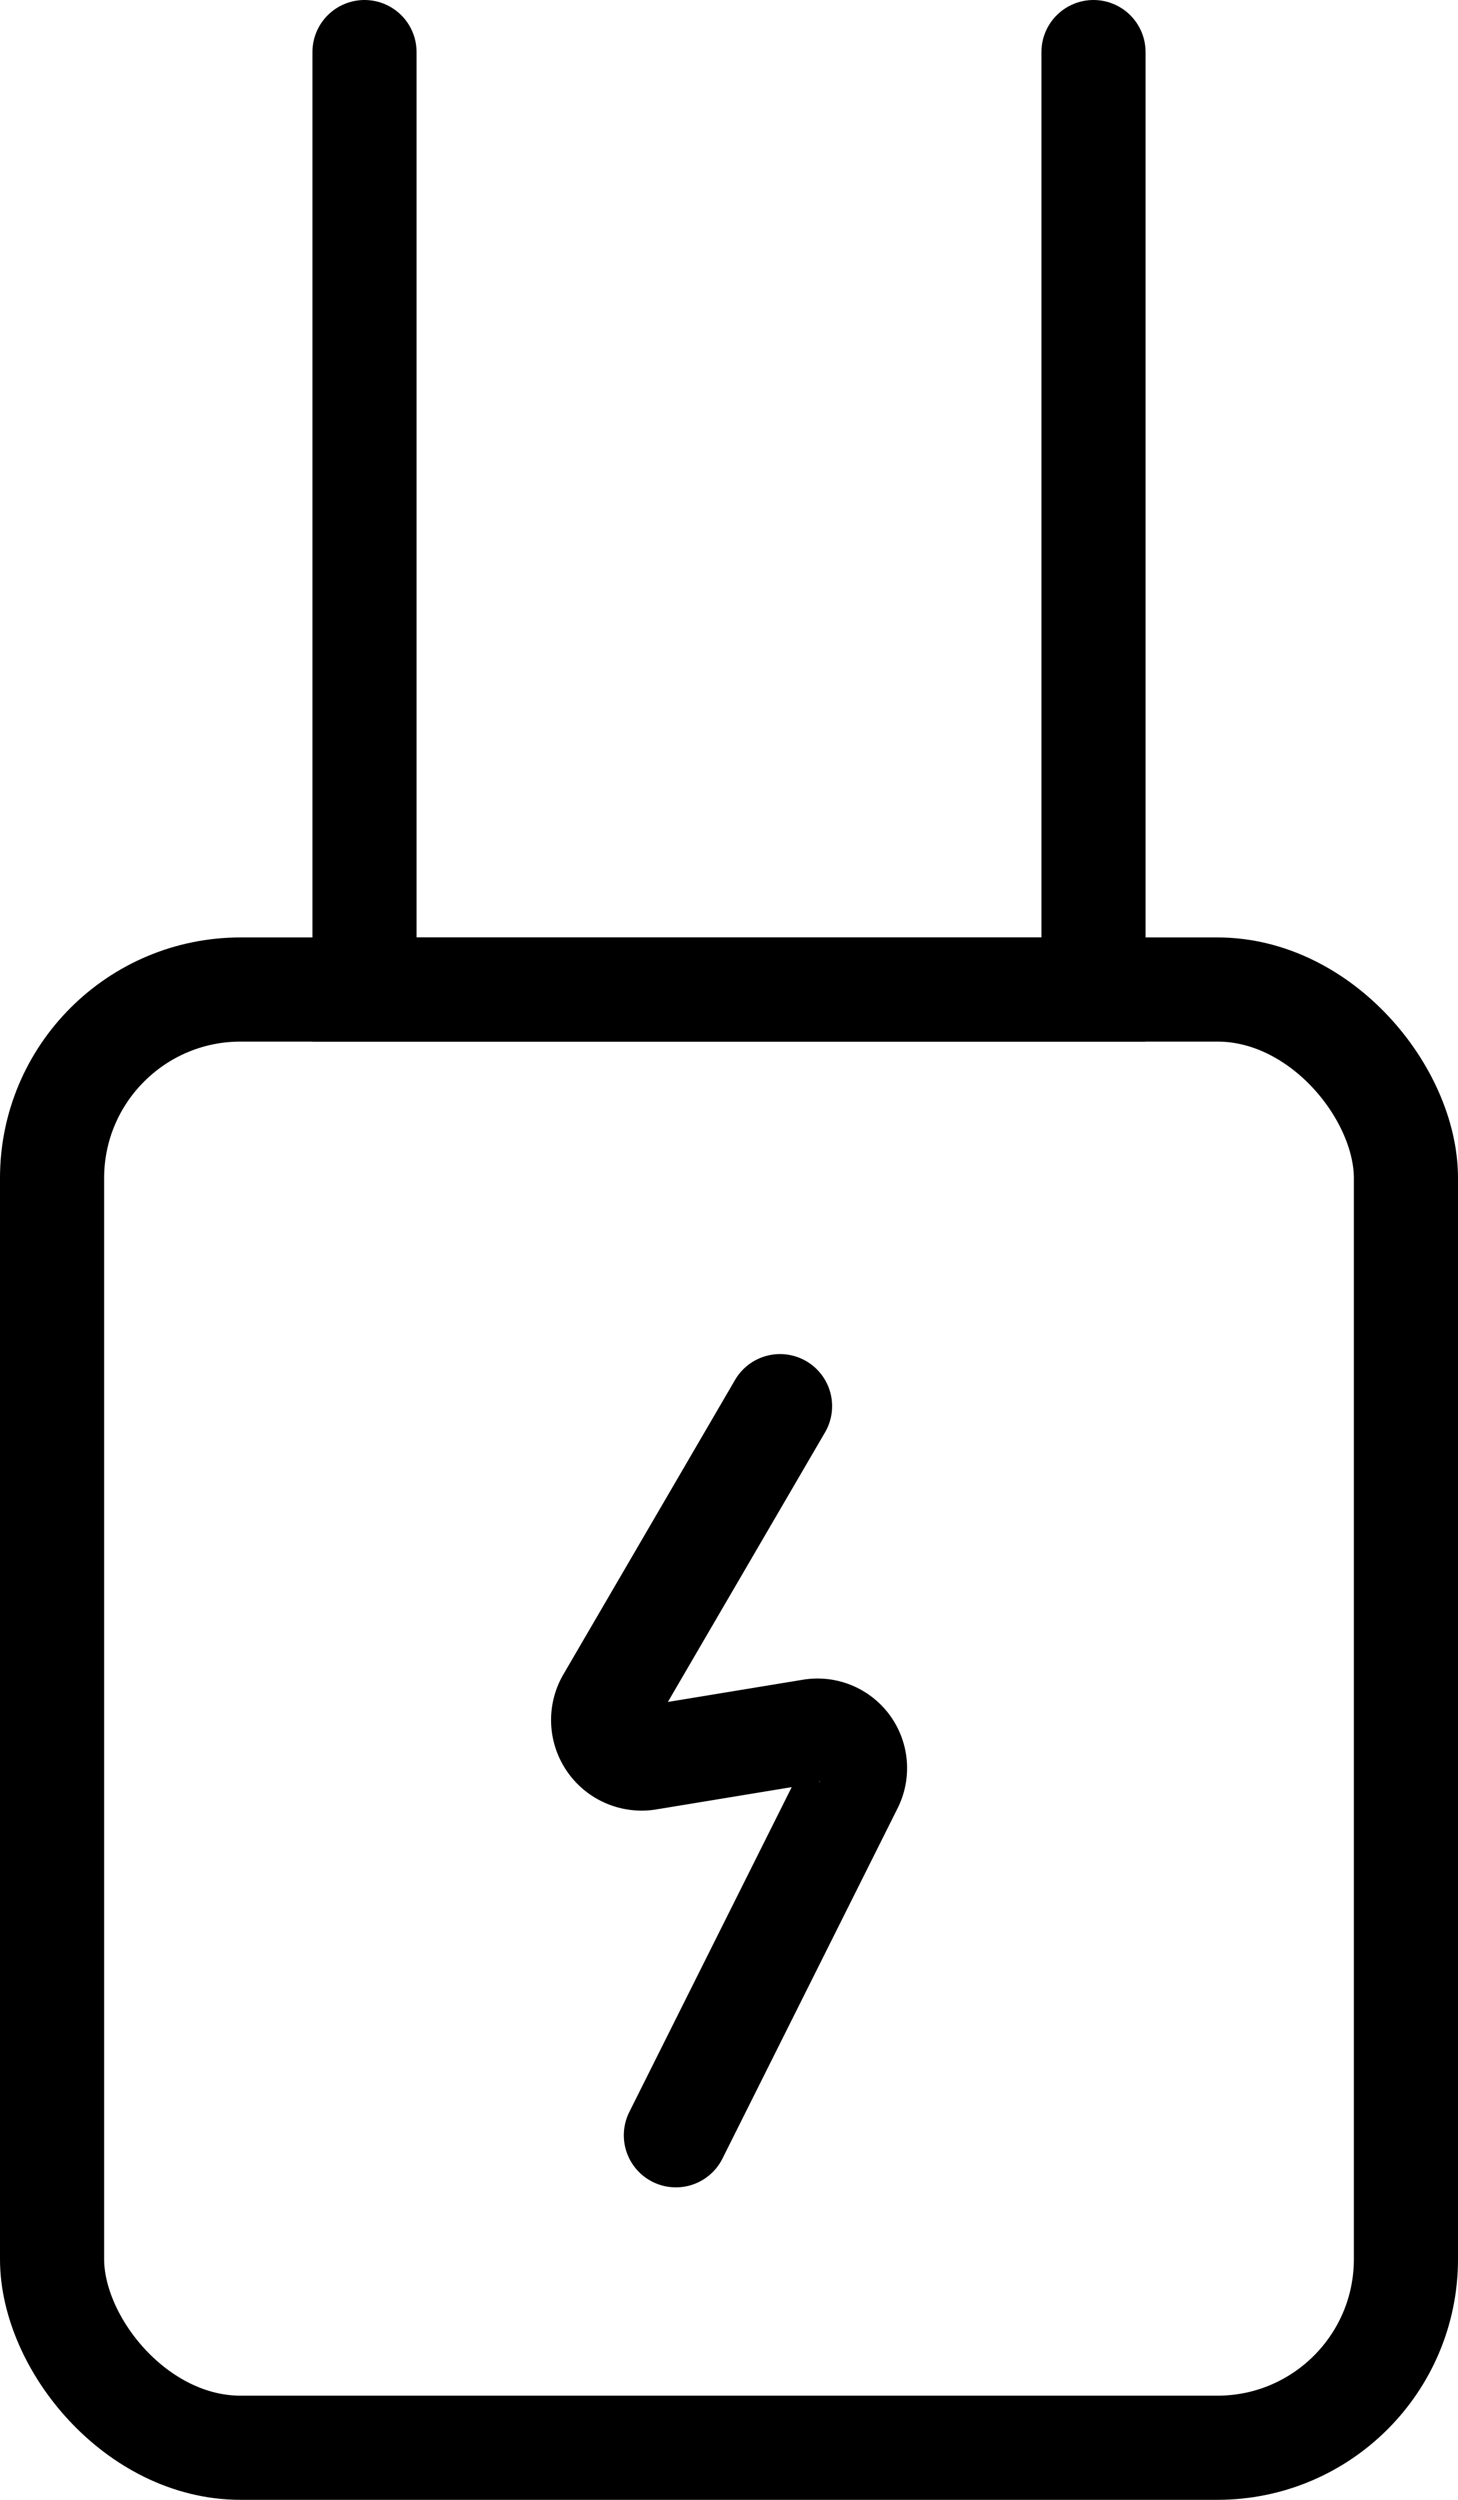<svg id="a95f385b-0e65-493d-a8e2-f1d07d7b7e35" data-name="Layer 1" xmlns="http://www.w3.org/2000/svg" viewBox="0 0 14 24"><rect x="0.5" y="9.5" width="13" height="14" rx="1.81" fill="none" stroke="#000" stroke-miterlimit="10"/><polyline points="10.5 0.5 10.5 9.5 3.5 9.5 3.5 0.5" fill="none" stroke="#000" stroke-linecap="round" stroke-miterlimit="10"/><path d="M12.49,13.5l-1.65,2.83a.37.37,0,0,0,.37.55l1.58-.26a.36.36,0,0,1,.38.52L11.49,20.5" transform="translate(-5 0)" fill="none" stroke="#000" stroke-linecap="round" stroke-miterlimit="10"/></svg>